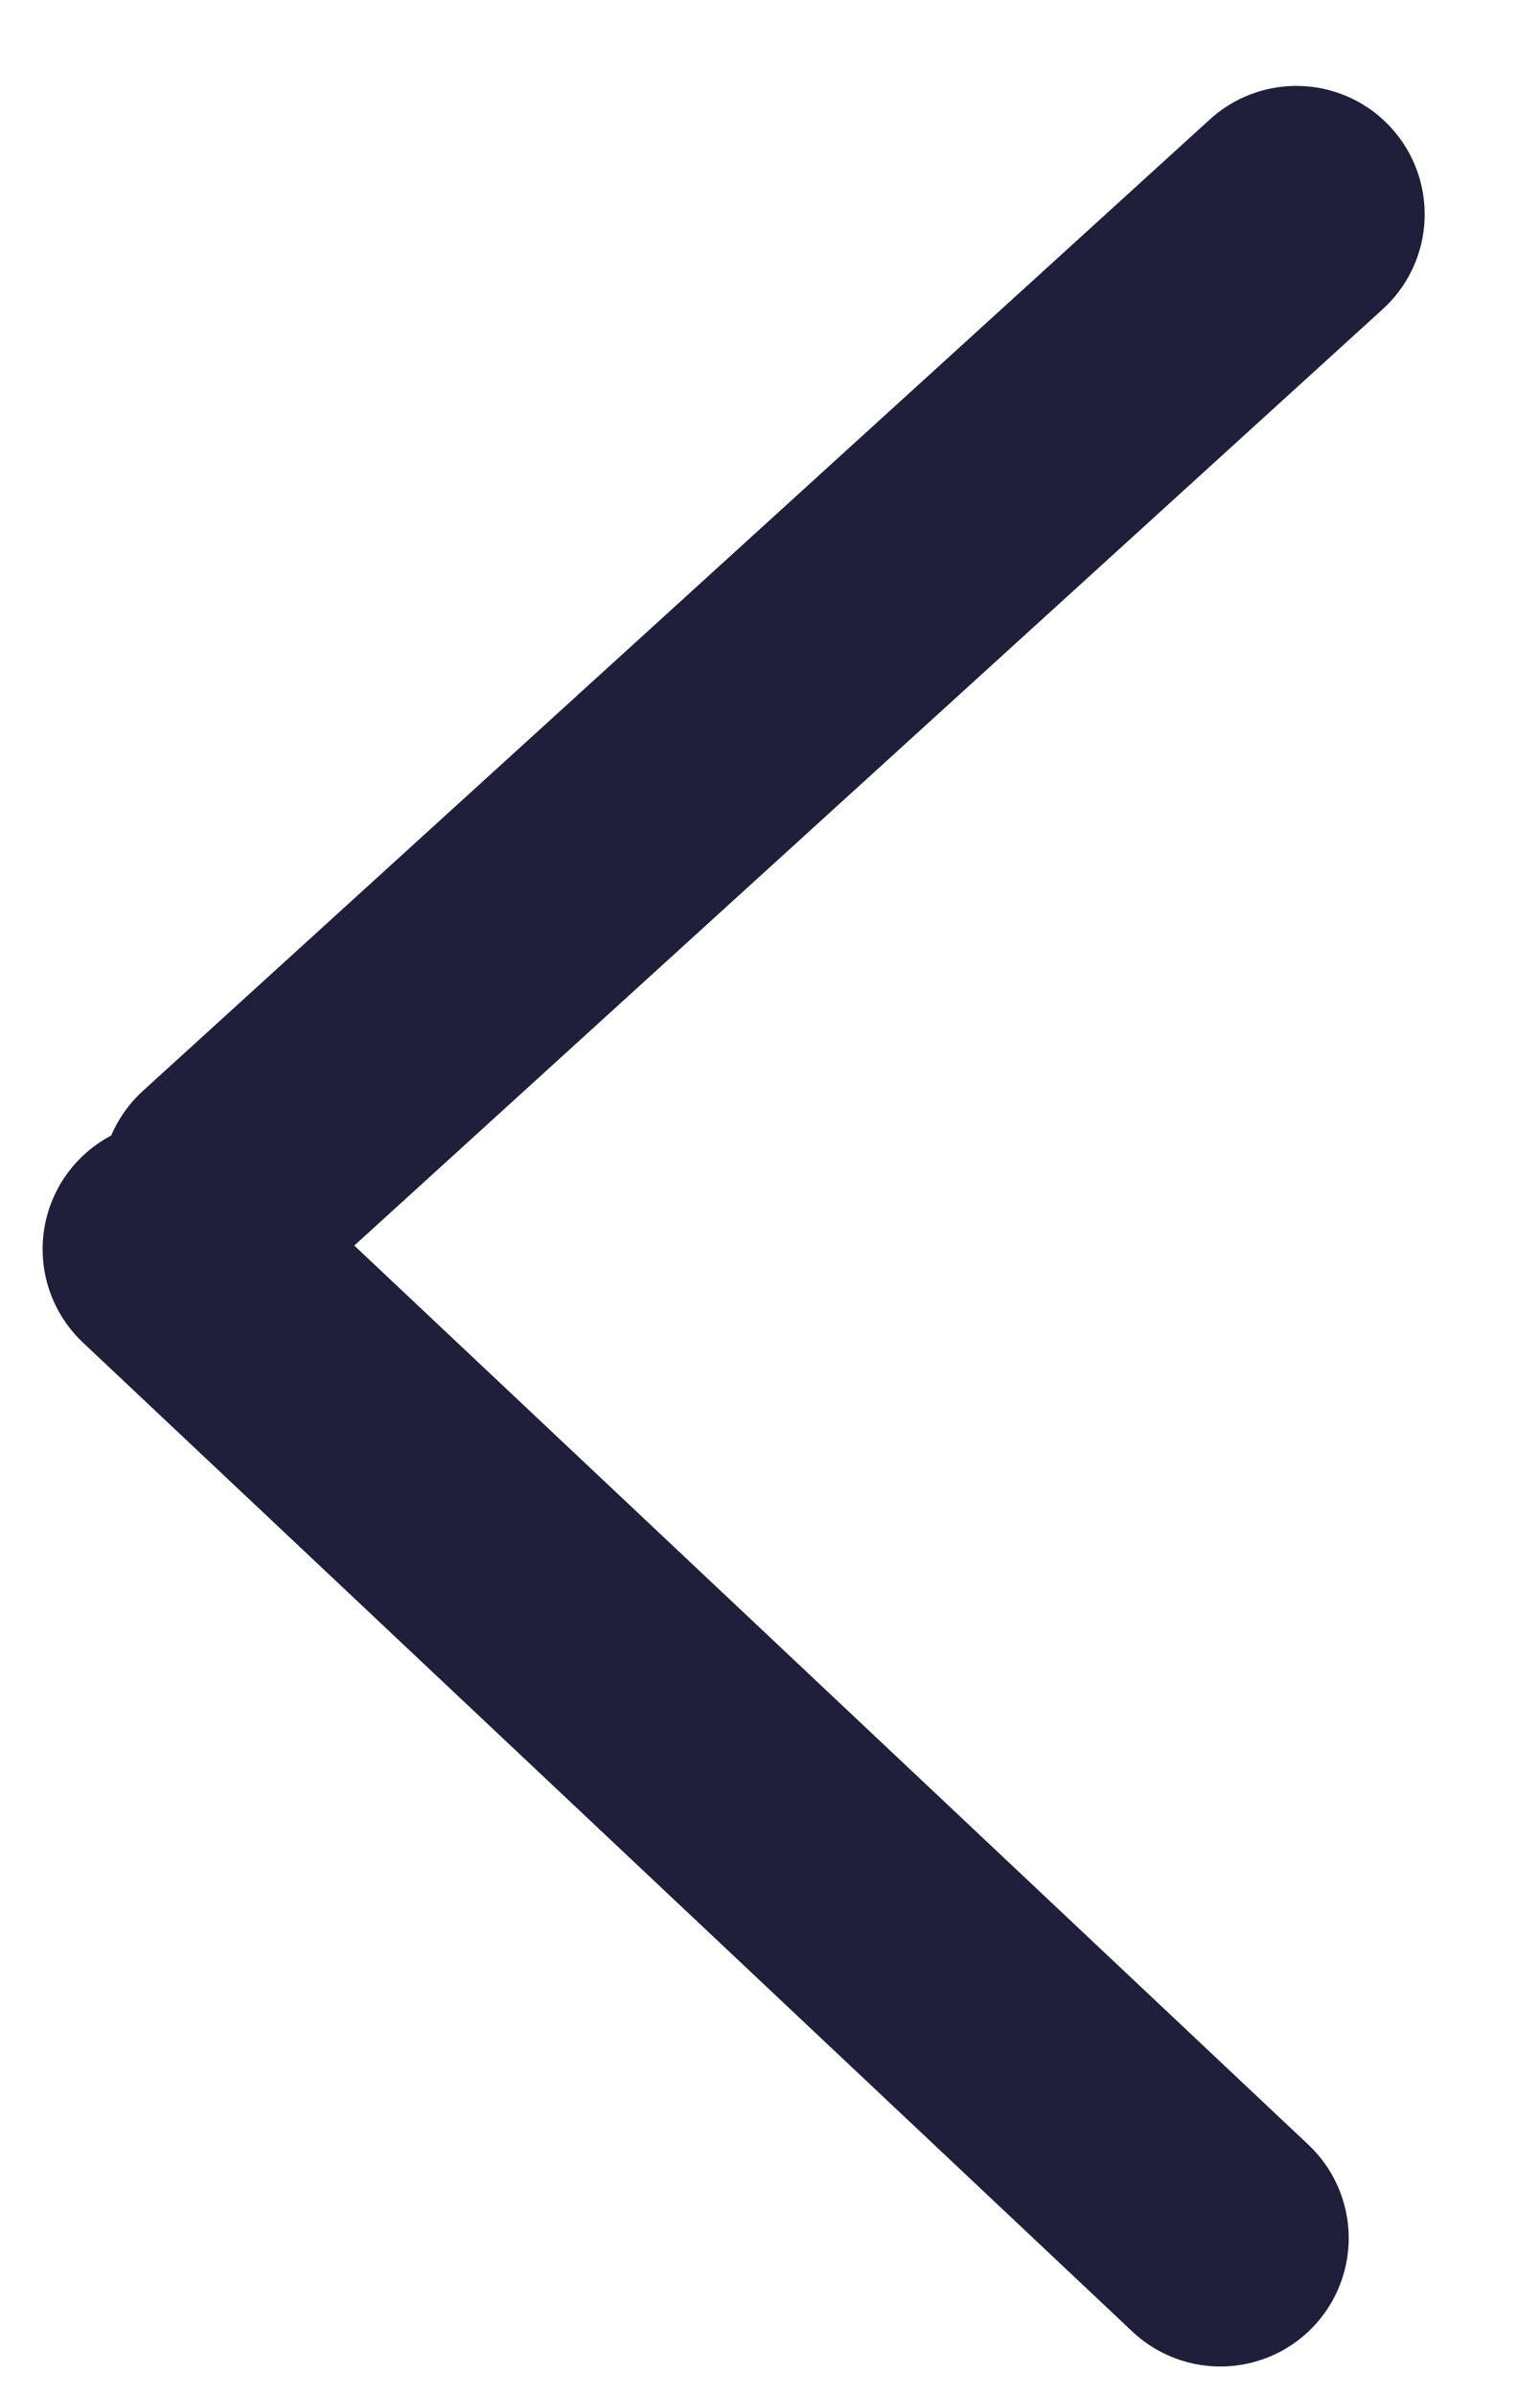 <svg width="9" height="14" viewBox="0 0 9 14" fill="none" xmlns="http://www.w3.org/2000/svg">
<path d="M7.132 13.078L0.999 7.299" stroke="#1F1F39" stroke-width="1.5" stroke-linecap="round"/>
<path d="M7.576 1.252L1.34 6.929" stroke="#1F1F39" stroke-width="1.5" stroke-linecap="round"/>
</svg>
